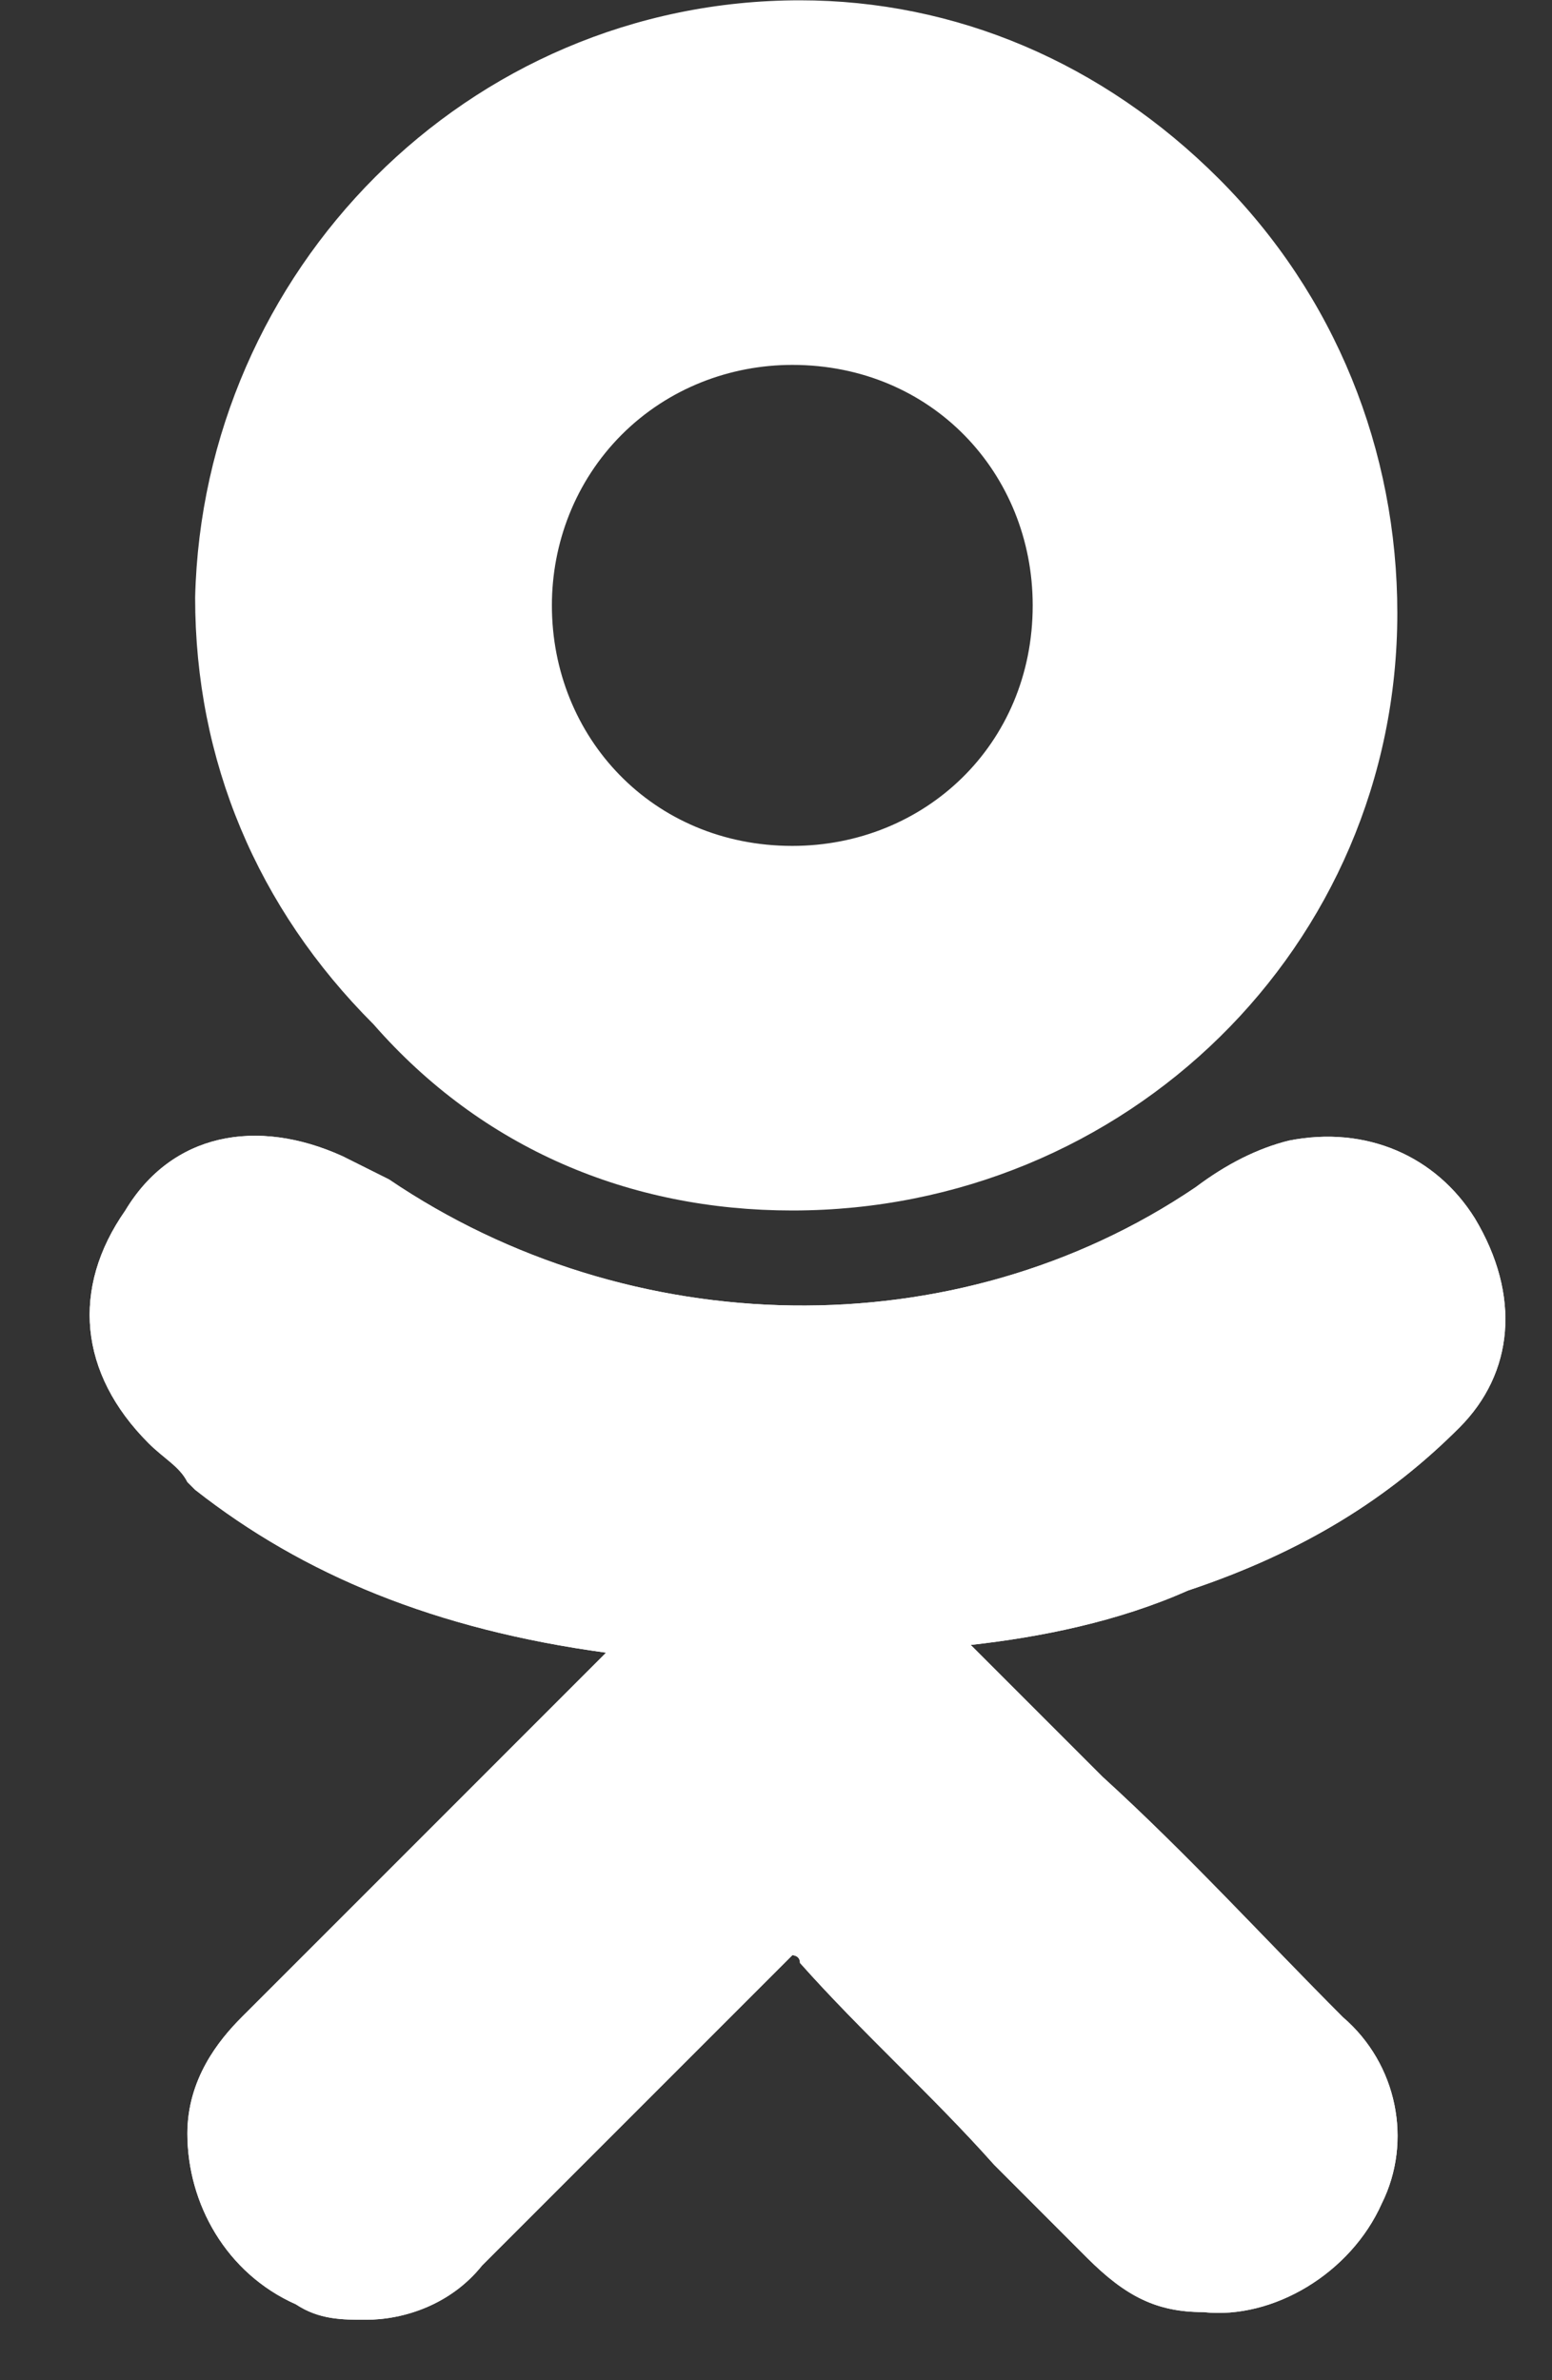 <svg width="15" height="23" viewBox="0 0 15 23" fill="none" xmlns="http://www.w3.org/2000/svg">
<rect x="0" y="0" width="15" height="23" fill="#333333" stroke="none"/>
<path d="M14.104 13.796C14.629 13.271 14.704 12.522 14.254 11.772C13.879 11.172 13.205 10.873 12.455 11.022C12.155 11.097 11.855 11.247 11.556 11.472C9.232 13.046 6.083 12.971 3.76 11.397C3.61 11.322 3.46 11.247 3.31 11.172C2.485 10.798 1.661 10.947 1.211 11.697C0.686 12.447 0.761 13.271 1.436 13.946C1.586 14.096 1.736 14.171 1.811 14.321L1.886 14.396C2.935 15.22 4.209 15.745 5.858 15.97L4.884 16.944C4.059 17.769 3.16 18.669 2.335 19.493C2.11 19.718 1.811 20.093 1.811 20.617C1.811 21.292 2.185 21.967 2.86 22.267C3.085 22.416 3.31 22.416 3.535 22.416C3.909 22.416 4.359 22.267 4.659 21.892C5.784 20.767 6.683 19.868 7.583 18.968C7.658 18.893 7.658 18.893 7.658 18.893C7.658 18.893 7.732 18.893 7.732 18.968C8.332 19.643 9.007 20.243 9.607 20.917C9.906 21.217 10.206 21.517 10.506 21.817C10.881 22.192 11.181 22.342 11.63 22.342C12.305 22.416 13.055 21.967 13.355 21.292C13.654 20.692 13.505 19.943 12.98 19.493C12.23 18.743 11.48 17.919 10.656 17.169L9.382 15.895C10.056 15.82 10.806 15.67 11.48 15.37C12.605 14.995 13.43 14.471 14.104 13.796Z" fill="white"/>
<path d="M7.658 11.697C10.881 11.697 13.505 9.148 13.505 5.925C13.505 4.351 12.905 2.852 11.78 1.727C10.656 0.603 9.232 0.003 7.732 0.003C4.509 0.003 1.96 2.627 1.886 5.775C1.886 7.349 2.485 8.774 3.61 9.898C4.659 11.097 6.083 11.697 7.658 11.697ZM6.008 4.201C6.458 3.751 7.058 3.526 7.658 3.526C9.007 3.526 9.981 4.576 9.981 5.85C9.981 7.199 8.932 8.174 7.658 8.174C6.308 8.174 5.334 7.124 5.334 5.85C5.334 5.25 5.559 4.651 6.008 4.201Z" fill="white"/>
<path d="M14.104 13.796C14.629 13.271 14.704 12.522 14.254 11.772C13.879 11.172 13.205 10.873 12.455 11.022C12.155 11.097 11.855 11.247 11.556 11.472C9.232 13.046 6.083 12.971 3.76 11.397C3.61 11.322 3.46 11.247 3.31 11.172C2.485 10.798 1.661 10.947 1.211 11.697C0.686 12.447 0.761 13.271 1.436 13.946C1.586 14.096 1.736 14.171 1.811 14.321L1.886 14.396C2.935 15.22 4.209 15.745 5.858 15.97L4.884 16.944C4.059 17.769 3.16 18.669 2.335 19.493C2.11 19.718 1.811 20.093 1.811 20.617C1.811 21.292 2.185 21.967 2.86 22.267C3.085 22.416 3.31 22.416 3.535 22.416C3.909 22.416 4.359 22.267 4.659 21.892C5.784 20.767 6.683 19.868 7.583 18.968C7.658 18.893 7.658 18.893 7.658 18.893C7.658 18.893 7.732 18.893 7.732 18.968C8.332 19.643 9.007 20.243 9.607 20.917C9.906 21.217 10.206 21.517 10.506 21.817C10.881 22.192 11.181 22.342 11.63 22.342C12.305 22.416 13.055 21.967 13.355 21.292C13.654 20.692 13.505 19.943 12.98 19.493C12.23 18.743 11.48 17.919 10.656 17.169L9.382 15.895C10.056 15.82 10.806 15.67 11.48 15.37C12.605 14.995 13.43 14.471 14.104 13.796Z" fill="white"/>
</svg>
